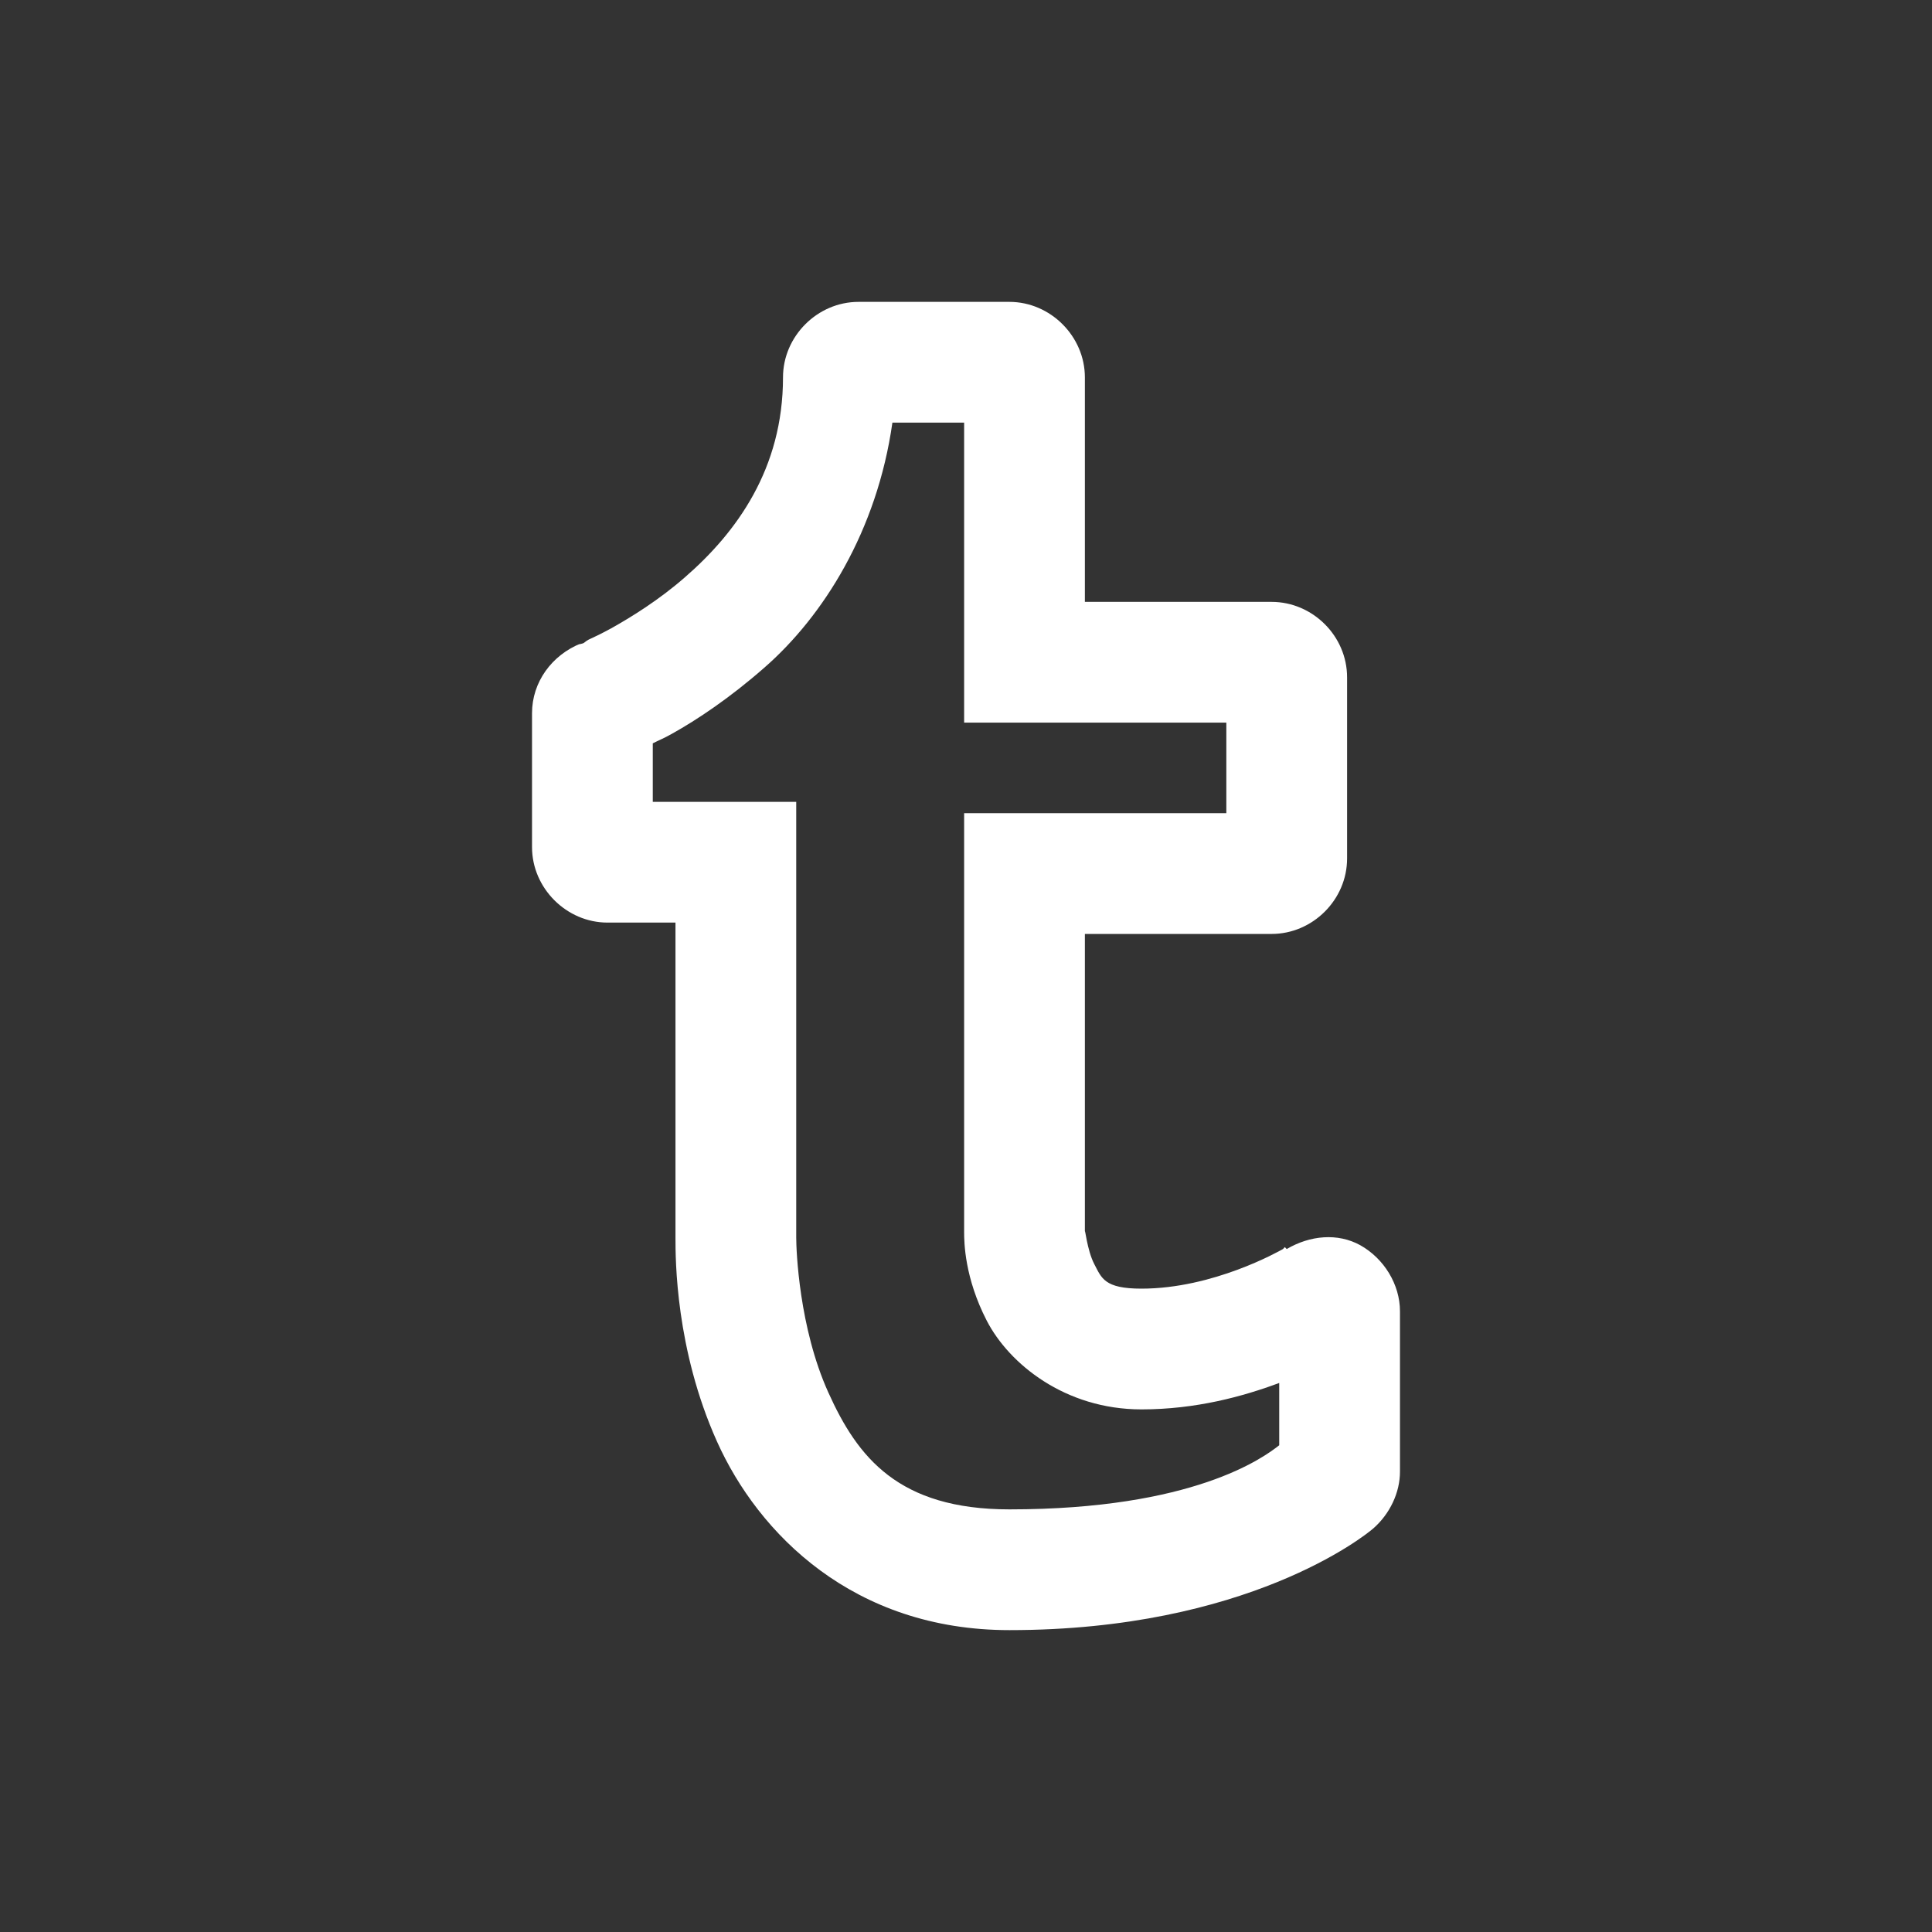 <svg xmlns="http://www.w3.org/2000/svg"  viewBox="0 0 32 32" width="64px" height="64px" style="fill: #FFF;"><rect x="0" y="0" width="32" height="32" fill="#333333" stroke="none"/><path d="M 14.219 5 C 13.539 5 12.969 5.57 12.969 6.25 C 12.969 7.762 12.203 8.816 11.344 9.562 C 10.914 9.938 10.453 10.223 10.125 10.406 C 9.961 10.496 9.844 10.551 9.75 10.594 C 9.703 10.617 9.68 10.648 9.656 10.656 C 9.633 10.664 9.535 10.688 9.625 10.656 C 9.141 10.848 8.812 11.297 8.812 11.812 L 8.812 14.031 C 8.812 14.711 9.383 15.281 10.062 15.281 L 11.188 15.281 L 11.188 20.5 C 11.188 20.855 11.188 22.344 11.875 23.875 C 12.562 25.406 14.137 27 16.719 27 C 20.652 27 22.605 25.441 22.75 25.312 C 23.02 25.074 23.188 24.723 23.188 24.375 L 23.188 21.719 C 23.188 21.273 22.922 20.844 22.531 20.625 C 22.156 20.418 21.699 20.461 21.312 20.688 L 21.281 20.656 C 21.281 20.656 21.25 20.688 21.25 20.688 C 21.18 20.727 20.094 21.344 18.906 21.344 C 18.289 21.344 18.246 21.168 18.125 20.938 C 18.004 20.707 17.969 20.312 17.969 20.406 L 17.969 15.469 L 21.062 15.469 C 21.742 15.469 22.312 14.902 22.312 14.219 L 22.312 11.219 C 22.312 10.535 21.742 9.969 21.062 9.969 L 17.969 9.969 L 17.969 6.25 C 17.969 5.57 17.398 5 16.719 5 Z M 14.781 7 L 15.969 7 L 15.969 11.969 L 20.312 11.969 L 20.312 13.469 L 15.969 13.469 L 15.969 20.406 C 15.969 20.578 15.977 21.164 16.344 21.875 C 16.711 22.586 17.637 23.344 18.906 23.344 C 19.809 23.344 20.59 23.129 21.188 22.906 L 21.188 23.938 C 20.926 24.145 19.762 25 16.719 25 C 14.879 25 14.203 24.137 13.719 23.062 C 13.234 21.988 13.188 20.707 13.188 20.5 L 13.188 13.281 L 10.812 13.281 L 10.812 12.312 C 10.91 12.262 11 12.227 11.125 12.156 C 11.547 11.922 12.094 11.555 12.656 11.062 C 13.637 10.207 14.527 8.793 14.781 7 Z"/></svg>